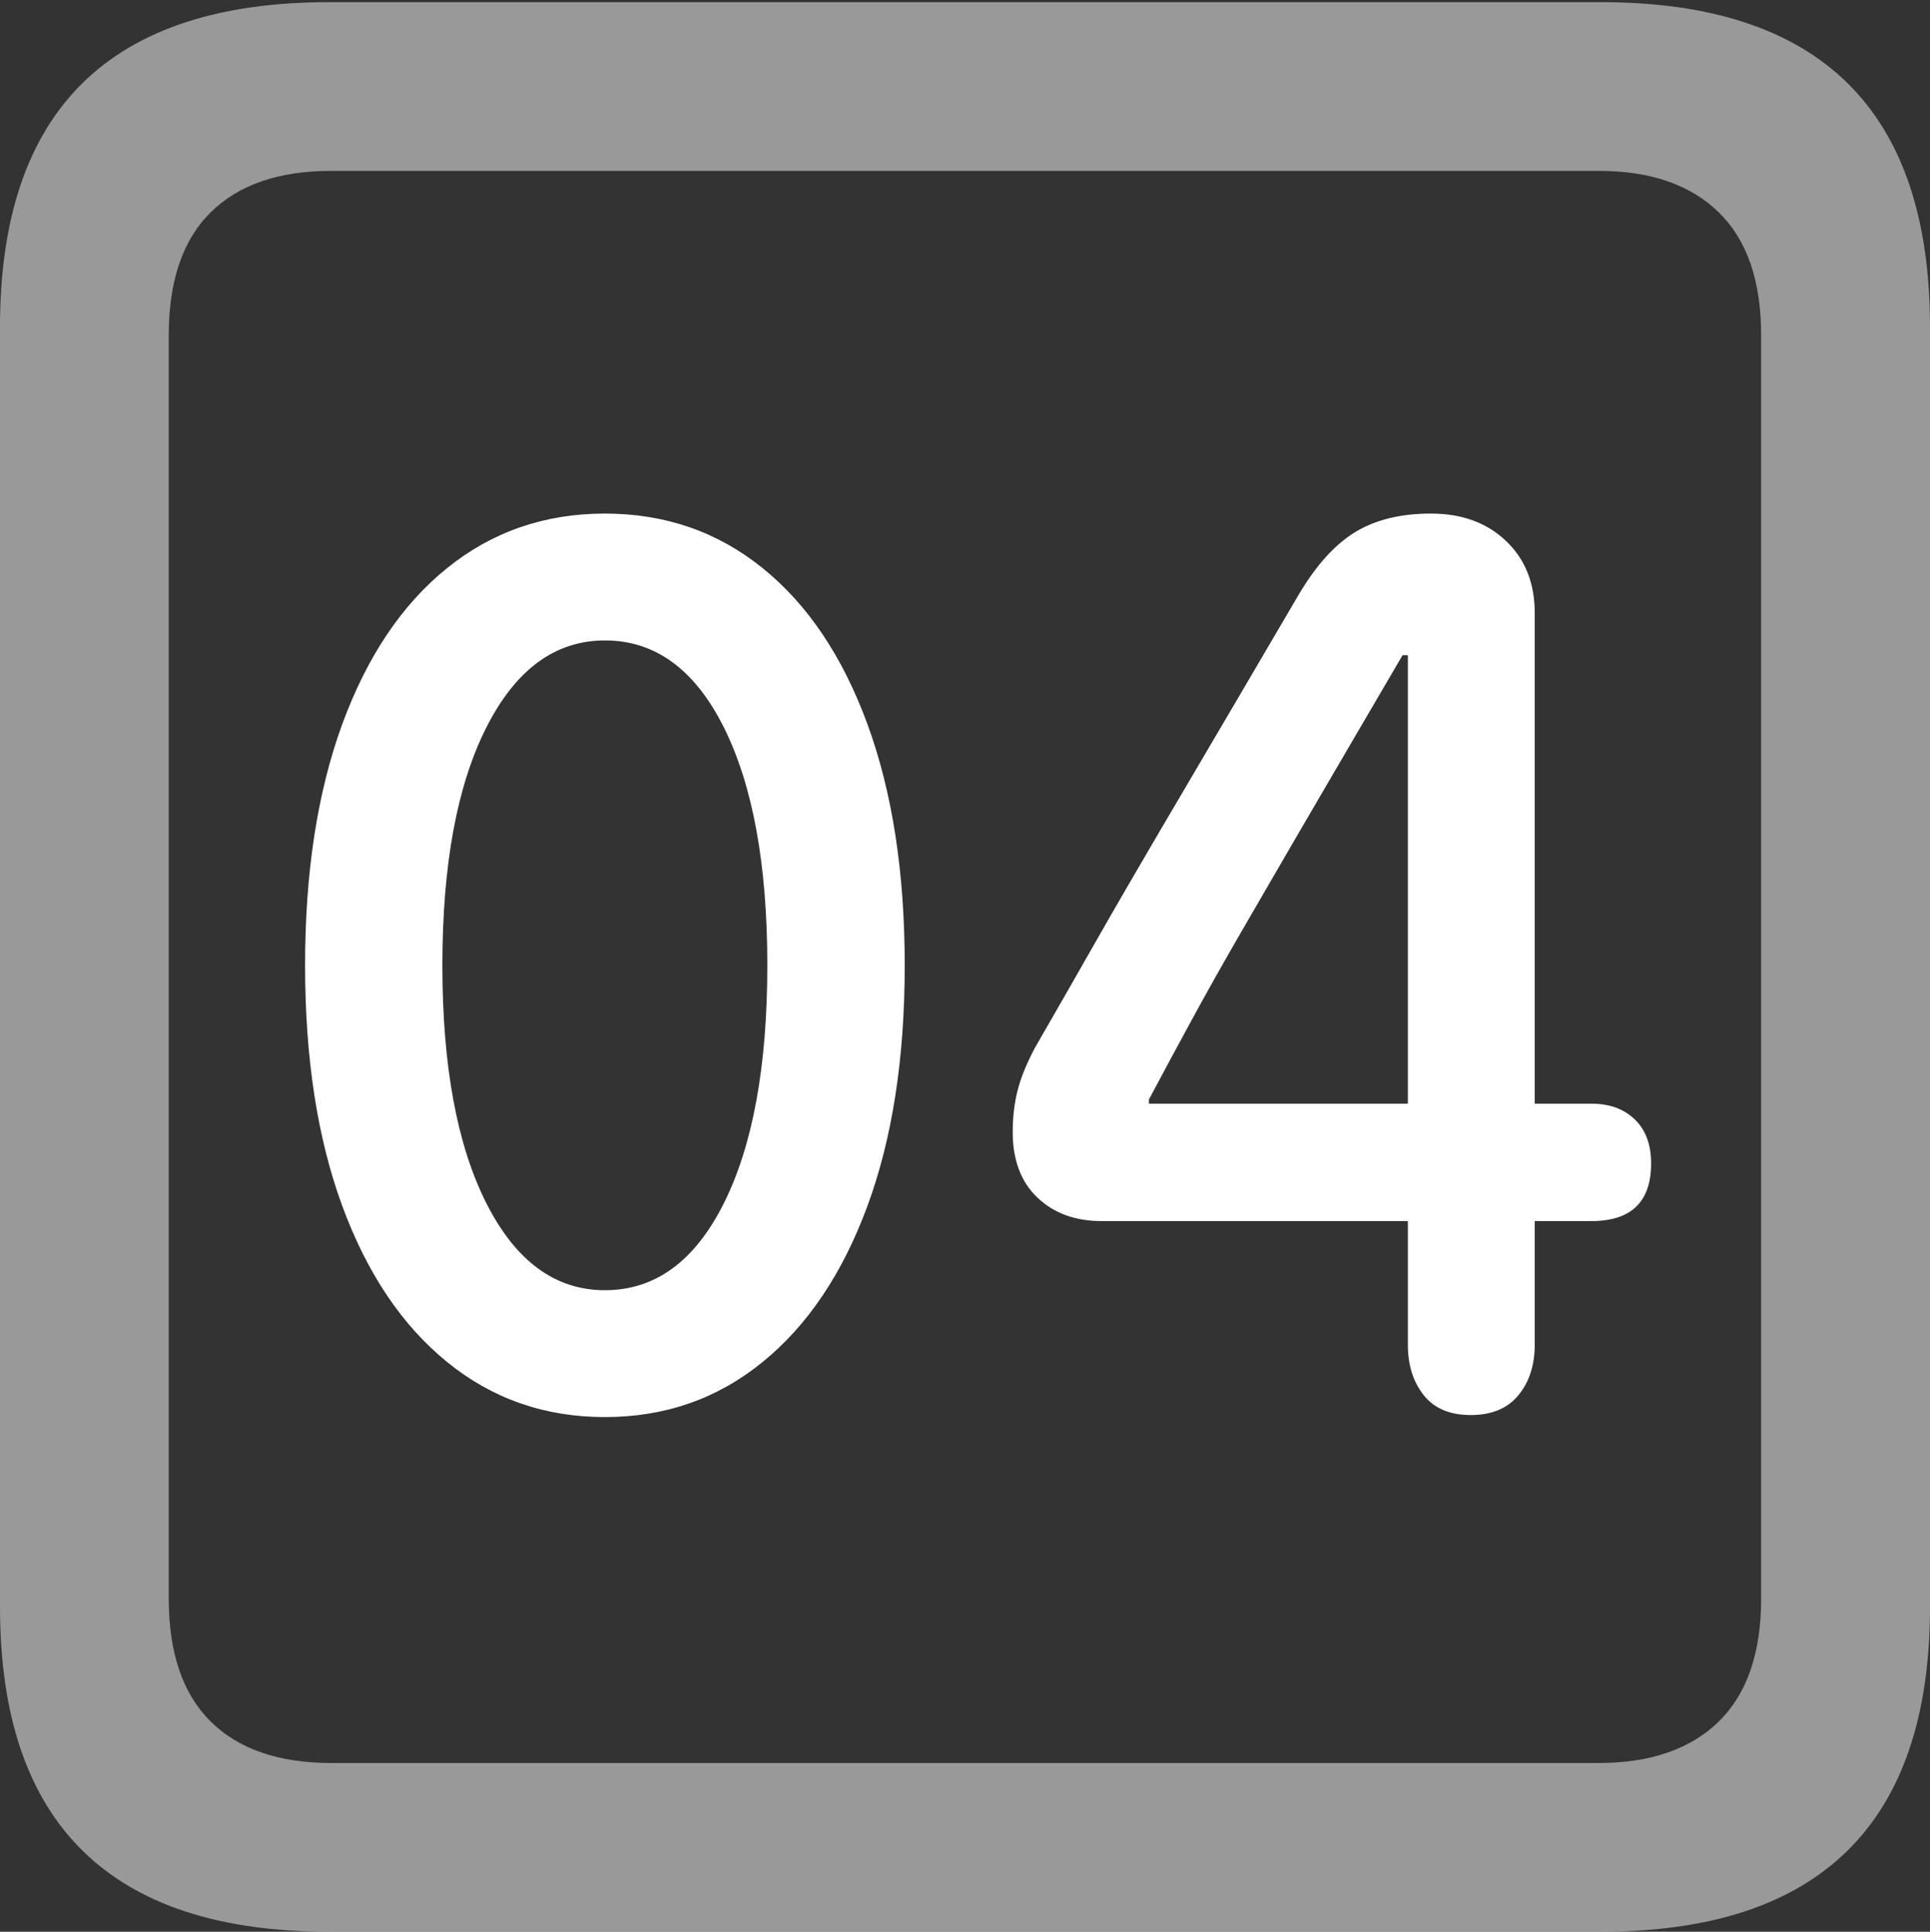 <?xml version="1.0" encoding="UTF-8"?>
<!--Generator: Apple Native CoreSVG 175.5-->
<!DOCTYPE svg
PUBLIC "-//W3C//DTD SVG 1.1//EN"
       "http://www.w3.org/Graphics/SVG/1.1/DTD/svg11.dtd">
<svg version="1.1" xmlns="http://www.w3.org/2000/svg" xmlns:xlink="http://www.w3.org/1999/xlink" width="17.979" height="17.998">
 <rect width="100%" height="100%" fill="#333333" stroke="none"/>
 <g>
  <rect height="17.998" opacity="0" width="17.979" x="0" y="0"/>
  <path d="M3.066 17.998L14.912 17.998Q16.445 17.998 17.212 17.241Q17.979 16.484 17.979 14.971L17.979 3.047Q17.979 1.533 17.212 0.776Q16.445 0.02 14.912 0.02L3.066 0.02Q1.533 0.02 0.767 0.776Q0 1.533 0 3.047L0 14.971Q0 16.484 0.767 17.241Q1.533 17.998 3.066 17.998ZM3.086 16.426Q2.354 16.426 1.963 16.04Q1.572 15.654 1.572 14.893L1.572 3.125Q1.572 2.363 1.963 1.978Q2.354 1.592 3.086 1.592L14.893 1.592Q15.615 1.592 16.011 1.978Q16.406 2.363 16.406 3.125L16.406 14.893Q16.406 15.654 16.011 16.04Q15.615 16.426 14.893 16.426Z" fill="rgba(255,255,255,0.5)"/>
  <path d="M5.635 13.203Q6.475 13.203 7.104 12.69Q7.734 12.178 8.081 11.235Q8.428 10.293 8.428 8.994Q8.428 7.695 8.081 6.748Q7.734 5.801 7.104 5.293Q6.475 4.785 5.635 4.785Q4.795 4.785 4.165 5.293Q3.535 5.801 3.188 6.748Q2.842 7.695 2.842 8.994Q2.842 10.293 3.188 11.235Q3.535 12.178 4.165 12.69Q4.795 13.203 5.635 13.203ZM5.635 12.021Q4.941 12.021 4.531 11.211Q4.121 10.4 4.121 8.994Q4.121 7.588 4.531 6.777Q4.941 5.967 5.635 5.967Q6.338 5.967 6.743 6.777Q7.148 7.588 7.148 8.994Q7.148 10.4 6.743 11.211Q6.338 12.021 5.635 12.021ZM13.701 13.184Q13.994 13.184 14.146 12.998Q14.297 12.812 14.297 12.529L14.297 11.377L14.824 11.377Q15.381 11.377 15.381 10.84Q15.381 10.576 15.229 10.43Q15.078 10.283 14.824 10.283L14.297 10.283L14.297 5.713Q14.297 5.293 14.028 5.039Q13.76 4.785 13.33 4.785Q12.91 4.785 12.627 4.956Q12.344 5.127 12.1 5.537Q11.797 6.055 11.47 6.611Q11.143 7.168 10.815 7.725Q10.488 8.281 10.19 8.804Q9.893 9.326 9.639 9.766Q9.521 9.99 9.478 10.166Q9.434 10.342 9.434 10.547Q9.434 10.938 9.663 11.157Q9.893 11.377 10.264 11.377L13.115 11.377L13.115 12.529Q13.115 12.812 13.262 12.998Q13.408 13.184 13.701 13.184ZM13.115 10.283L10.703 10.283L10.703 10.244Q10.879 9.912 11.094 9.517Q11.309 9.121 11.558 8.691Q11.807 8.262 12.065 7.817Q12.324 7.373 12.578 6.938Q12.832 6.504 13.066 6.104L13.115 6.104Z" fill="#ffffff"/>
 </g>
</svg>
